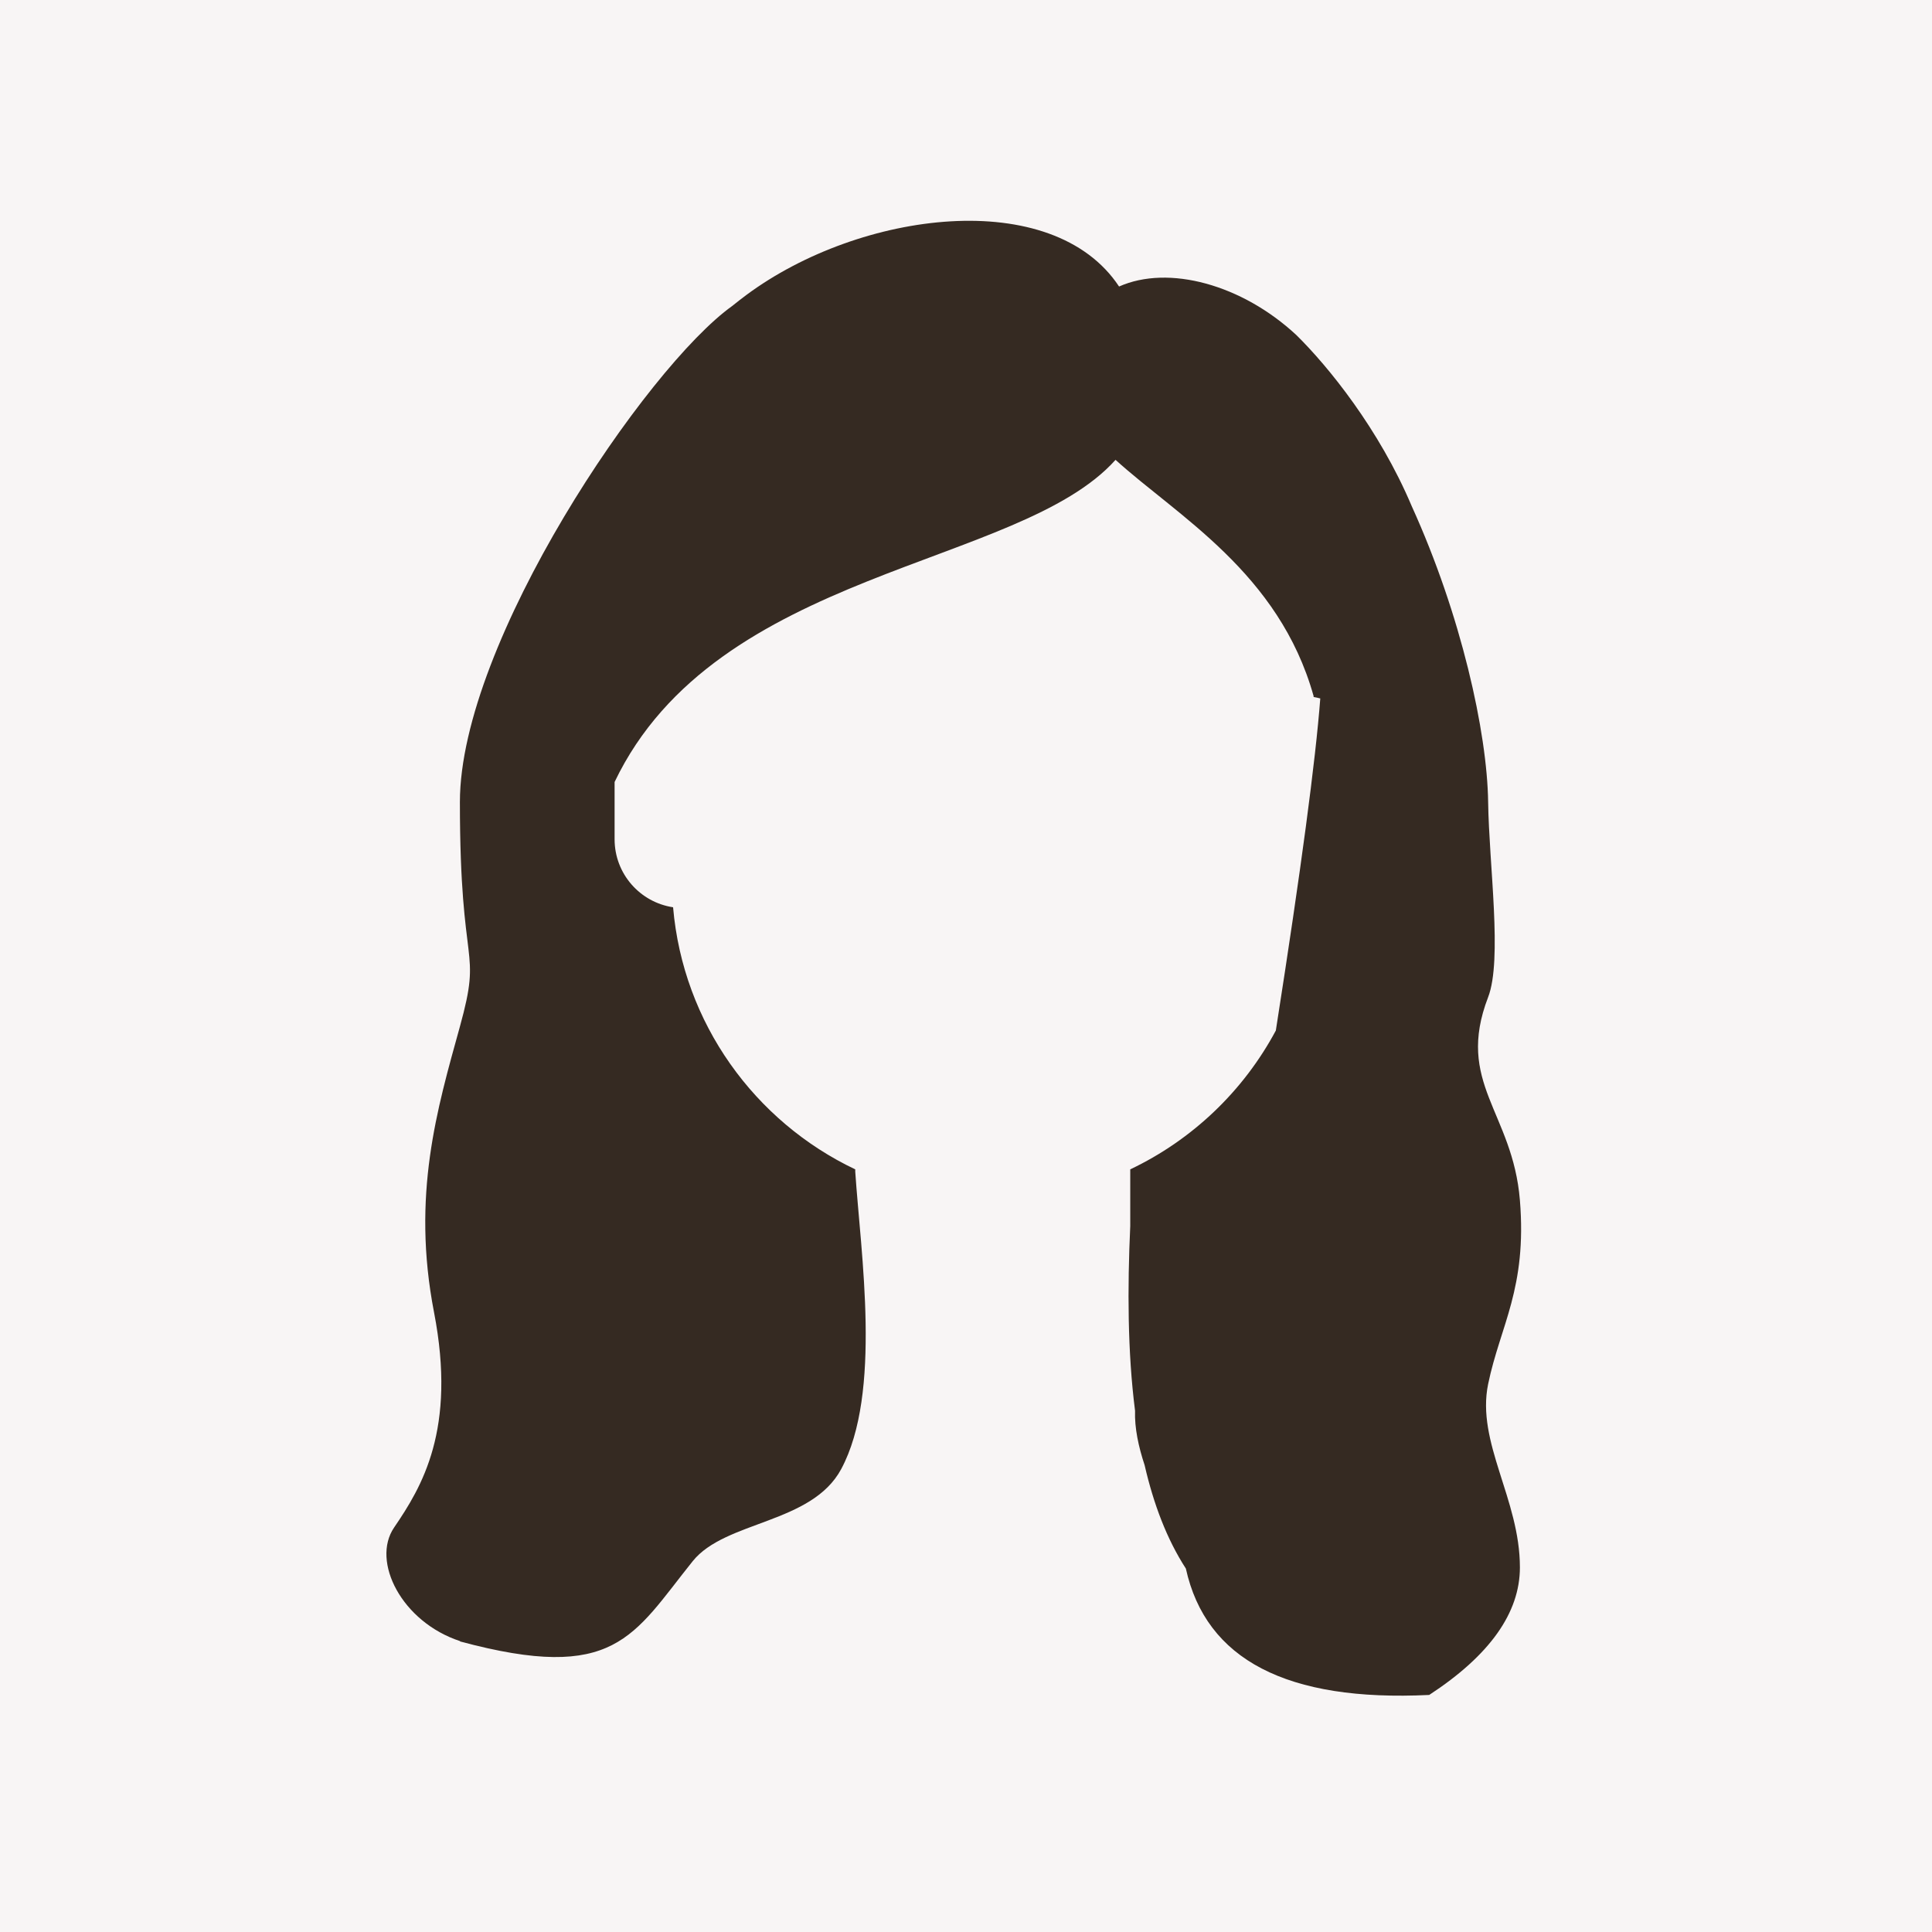 <?xml version="1.0" encoding="UTF-8"?>
<svg width="70px" height="70px" viewBox="0 0 70 70" version="1.1" xmlns="http://www.w3.org/2000/svg" xmlns:xlink="http://www.w3.org/1999/xlink">
    <!-- Generator: Sketch 51.1 (57501) - http://www.bohemiancoding.com/sketch -->
    <title>Haircut-medium</title>
    <desc>Created with Sketch.</desc>
    <defs>
        <path d="M51.15,18.34 C52.94,22.277 53.883,26.533 53.918,29.059 C53.95,31.34 54.44,34.77 53.918,36.128 C52.722,39.237 54.807,40.282 55.069,43.487 C55.33,46.691 54.356,48.027 53.918,50.146 C53.48,52.264 55.069,54.316 55.069,56.789 C55.069,58.437 53.974,59.978 51.783,61.411 C46.634,61.662 43.695,60.136 42.966,56.832 C42.274,55.763 41.794,54.487 41.472,53.086 C41.251,52.417 41.104,51.741 41.125,51.113 C40.853,48.981 40.848,46.671 40.951,44.42 L40.951,42.368 C43.201,41.299 45.054,39.528 46.226,37.338 C46.233,37.291 46.24,37.244 46.248,37.196 C47.137,31.518 47.666,27.555 47.836,25.306 C47.757,25.285 47.676,25.267 47.594,25.253 L47.594,25.219 C46.341,20.748 42.659,18.696 40.418,16.661 C36.91,20.584 25.968,20.598 22.268,28.333 L22.268,30.408 C22.268,31.658 23.188,32.692 24.387,32.872 C24.749,37.075 27.348,40.639 30.987,42.368 L30.987,42.449 C31.186,45.435 31.96,50.471 30.478,53.228 C29.408,55.219 26.28,55.092 25.098,56.565 C22.926,59.271 22.297,60.989 16.663,59.471 C16.667,59.468 16.672,59.466 16.676,59.463 C14.56,58.772 13.442,56.574 14.279,55.345 C15.282,53.874 16.548,51.797 15.726,47.549 C14.904,43.301 15.841,40.17 16.663,37.196 C17.485,34.223 16.663,35.333 16.663,29.059 C16.663,23.28 23.414,13.308 26.536,11.081 C26.703,10.945 26.872,10.814 27.043,10.687 C31.175,7.624 38.137,6.739 40.546,10.381 C42.342,9.583 45.003,10.31 46.971,12.141 C48.121,13.273 49.968,15.542 51.15,18.34 Z M35.639,63 L37.847,63 L35.639,63 Z" id="path-1"></path>
    </defs>
    <g id="Page-1" stroke="none" stroke-width="1" fill="none" fill-rule="evenodd">
        <g id="02_Game" transform="translate(-1200, -450)">
            <g id="Right-side" transform="translate(1080, 238)">
                <g id="Haircut" transform="translate(40, 156)">
                    <g id="Haircut-medium" transform="translate(80, 56)">
                        <rect id="Rectangle" fill="#F8F5F5" x="0" y="0" width="70" height="70"></rect>
                        <mask id="mask-2" fill="white">
                            <use xlink:href="#path-1"></use>
                        </mask>
                        <use id="Hair" fill="#352A22" xlink:href="#path-1"></use>
                    </g>
                </g>
            </g>
        </g>
    </g>
</svg>